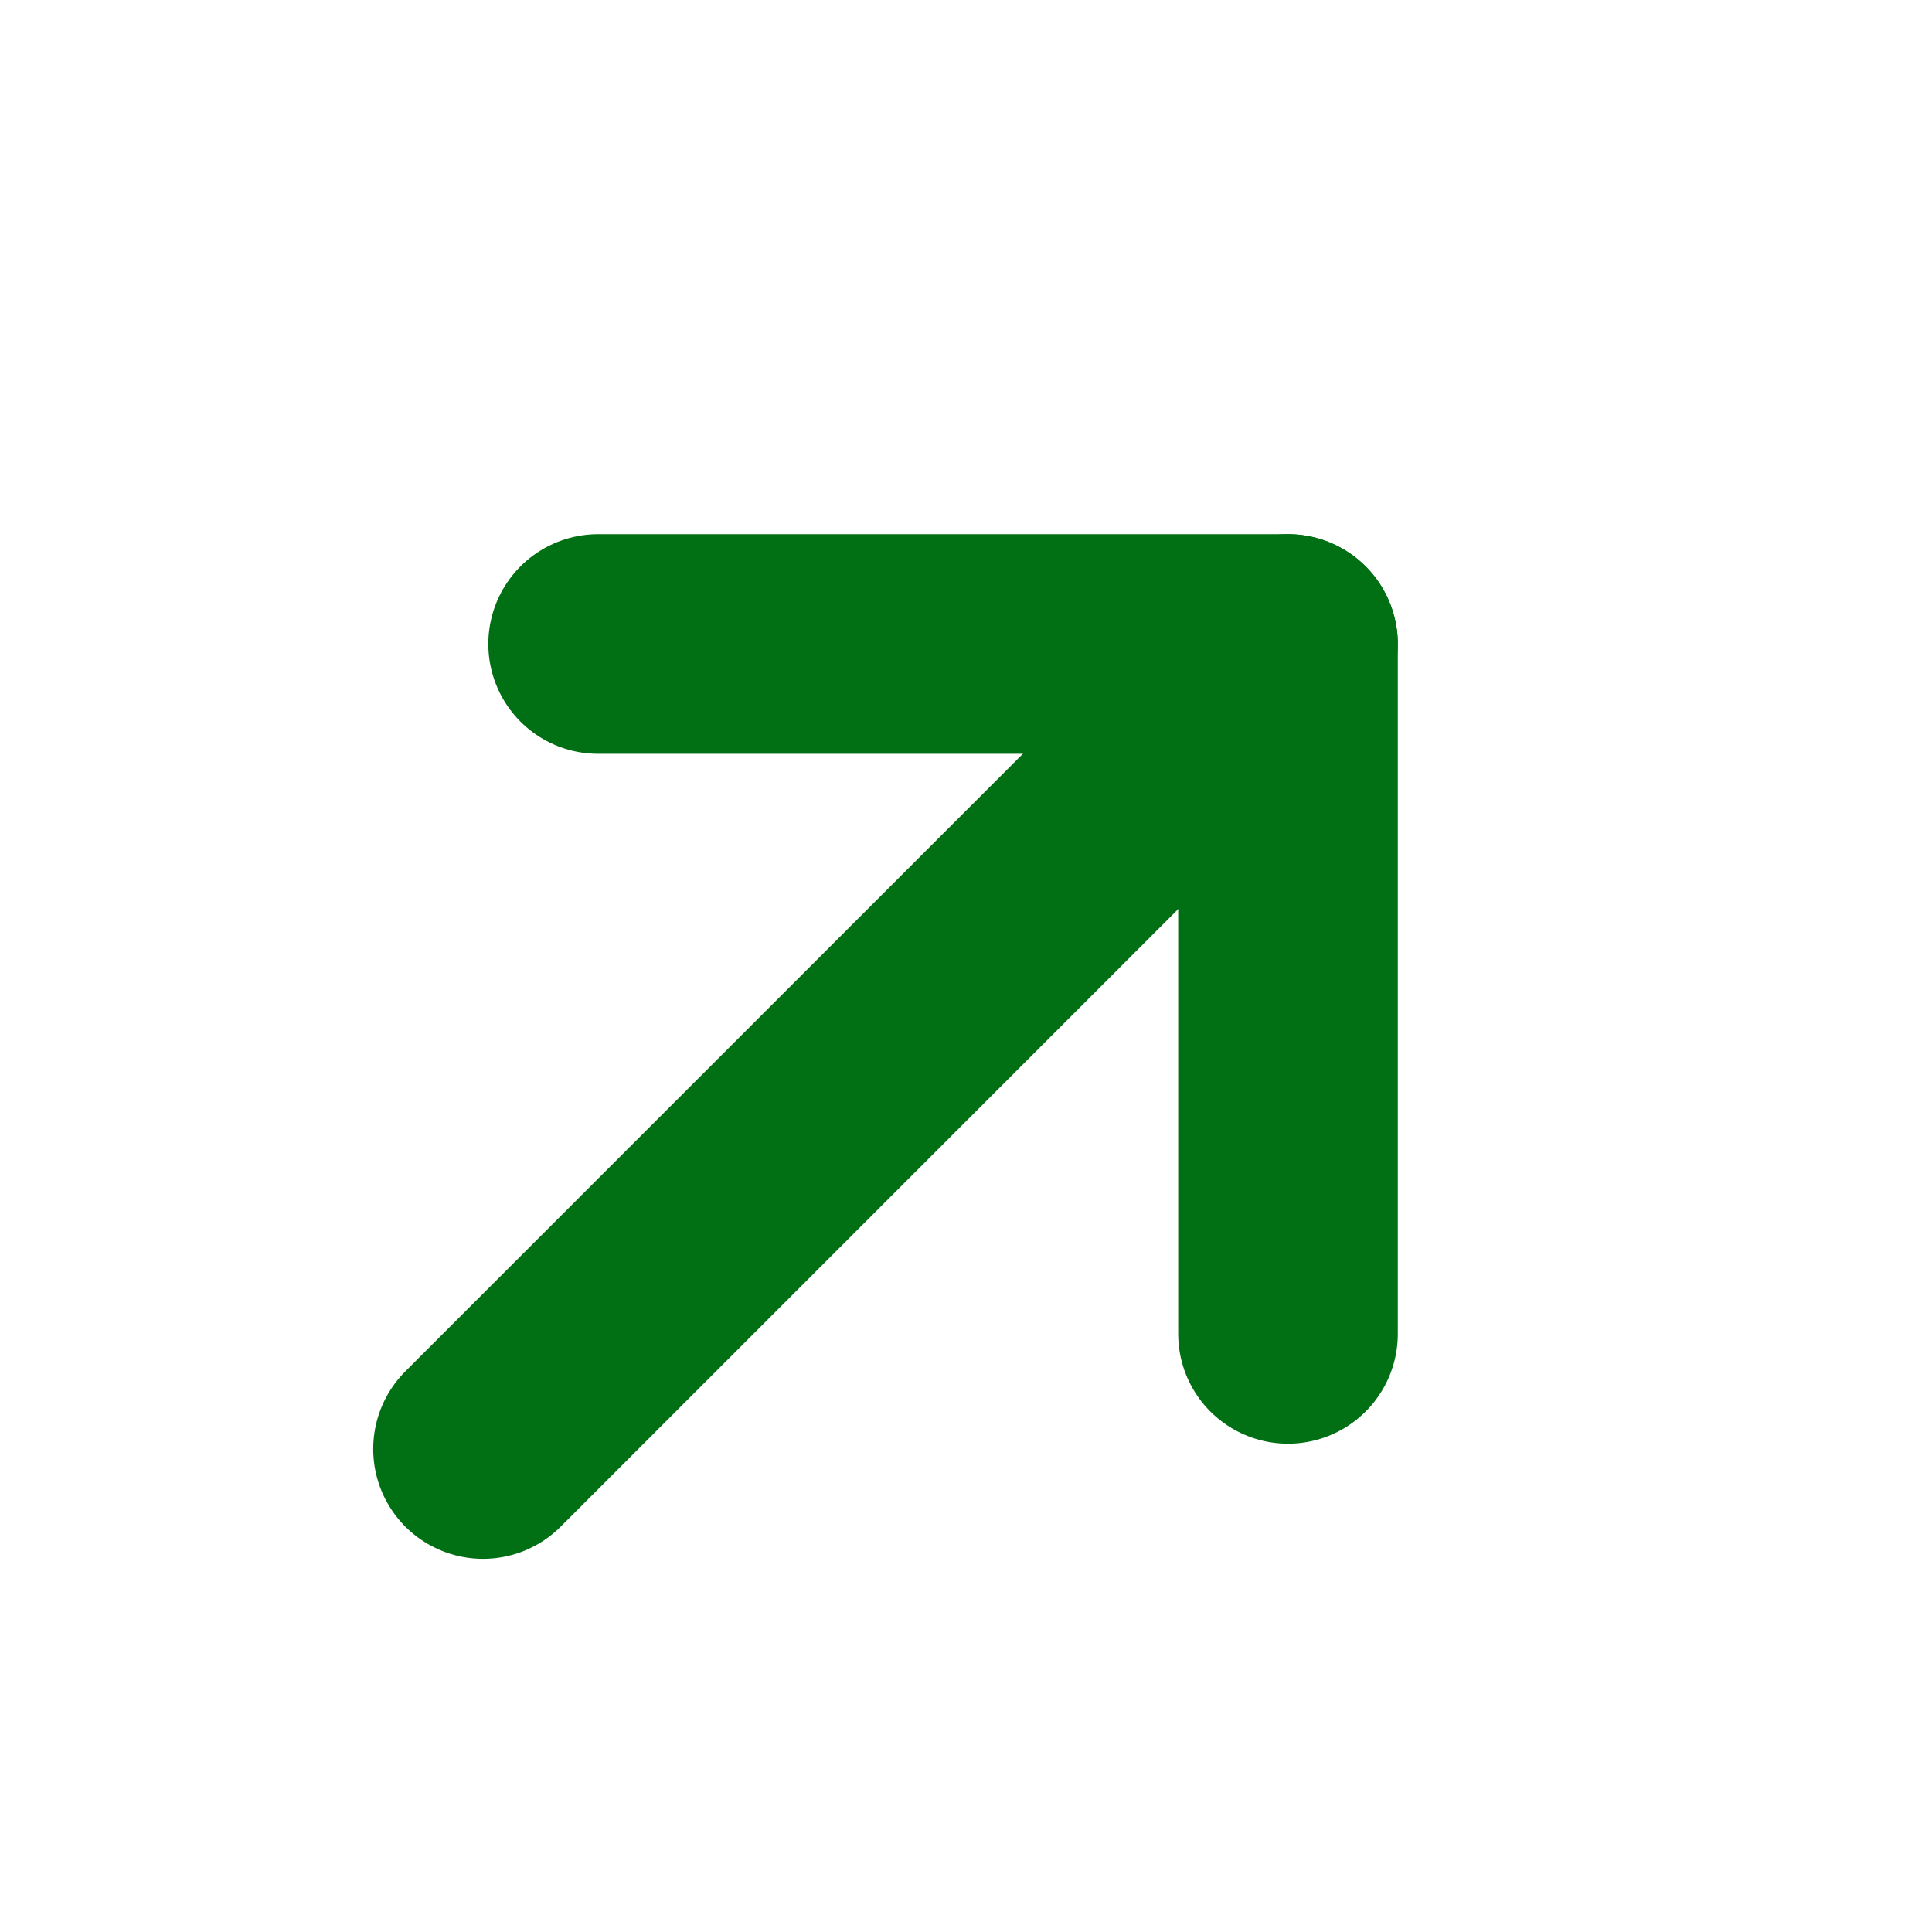 <svg width="12" height="12" viewBox="0 0 12 12" fill="none" xmlns="http://www.w3.org/2000/svg">
<path d="M3.715 4H8V8.285" stroke="#016F13" stroke-width="1.364" stroke-linecap="round" stroke-linejoin="round"/>
<path d="M3 9L8 4" stroke="#016F13" stroke-width="1.364" stroke-linecap="round" stroke-linejoin="round"/>
</svg>
